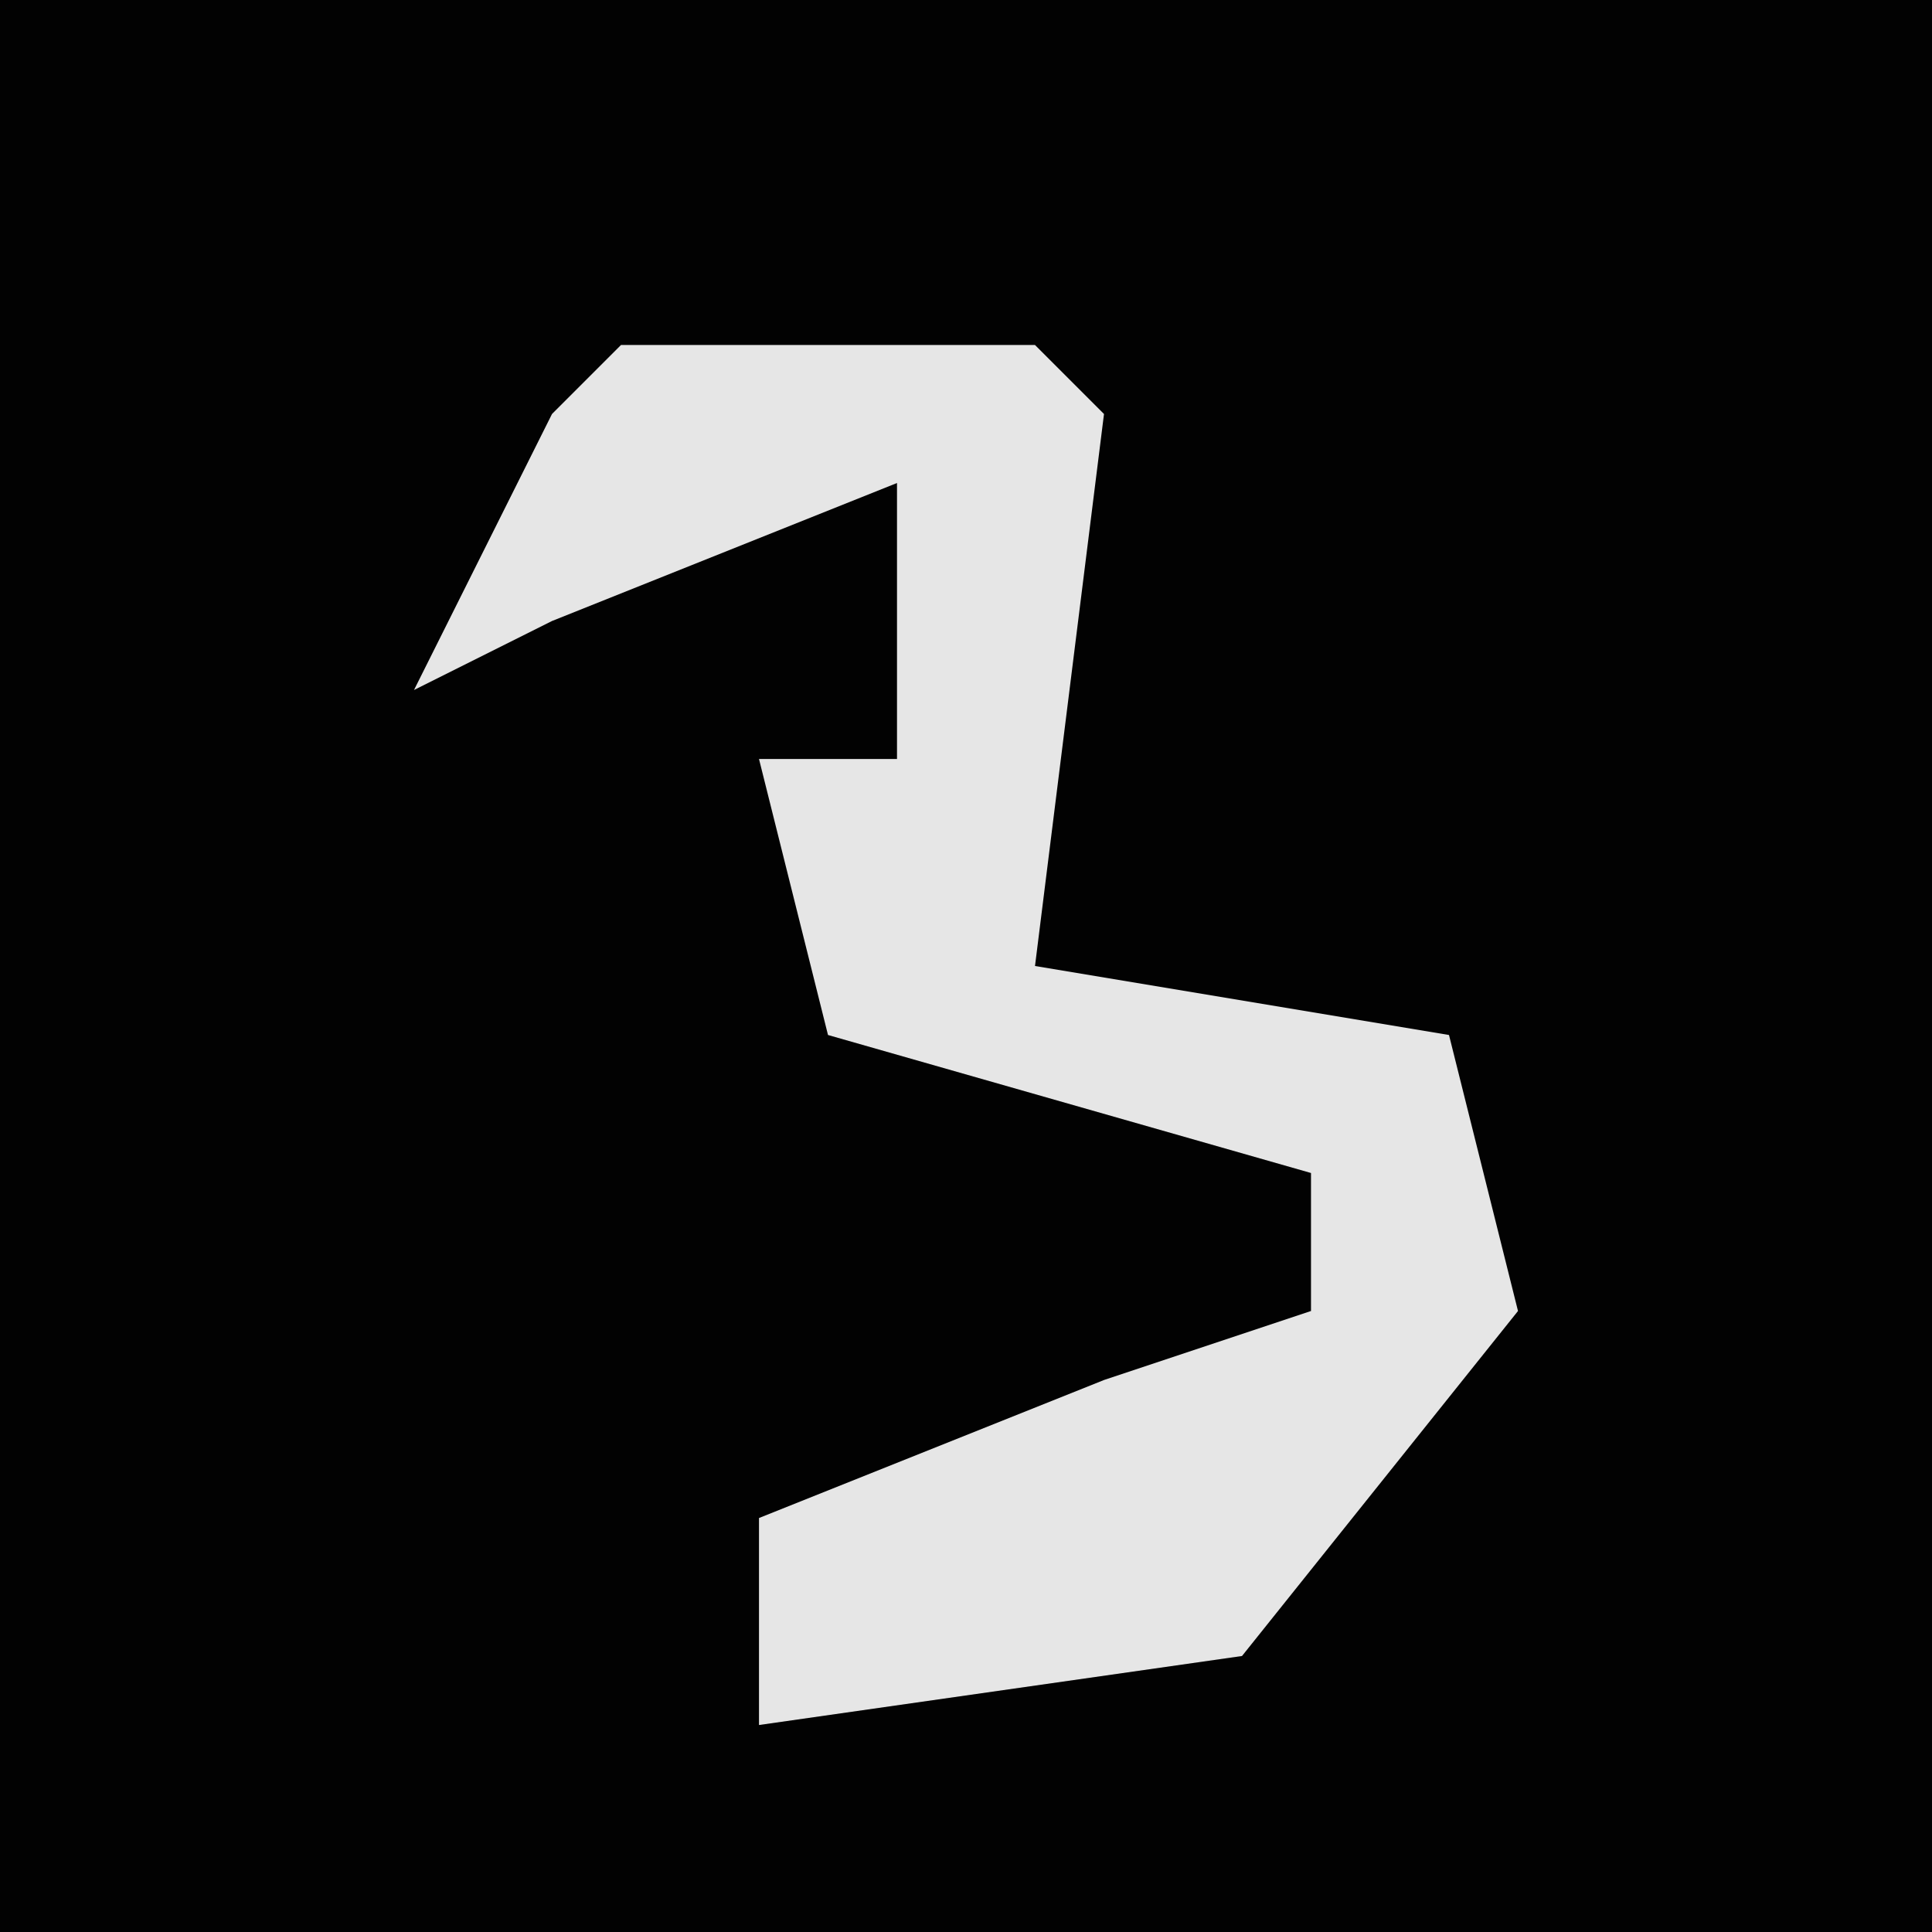 <?xml version="1.0" encoding="UTF-8"?>
<svg version="1.1" xmlns="http://www.w3.org/2000/svg" width="28" height="28">
<path d="M0,0 L28,0 L28,28 L0,28 Z " fill="#020202" transform="translate(0,0)"/>
<path d="M0,0 L6,0 L7,1 L6,9 L12,10 L13,14 L9,19 L2,20 L2,17 L7,15 L10,14 L10,12 L3,10 L2,6 L4,6 L4,2 L-1,4 L-3,5 L-1,1 Z " fill="#E6E6E6" transform="translate(9,5)"/>
</svg>
